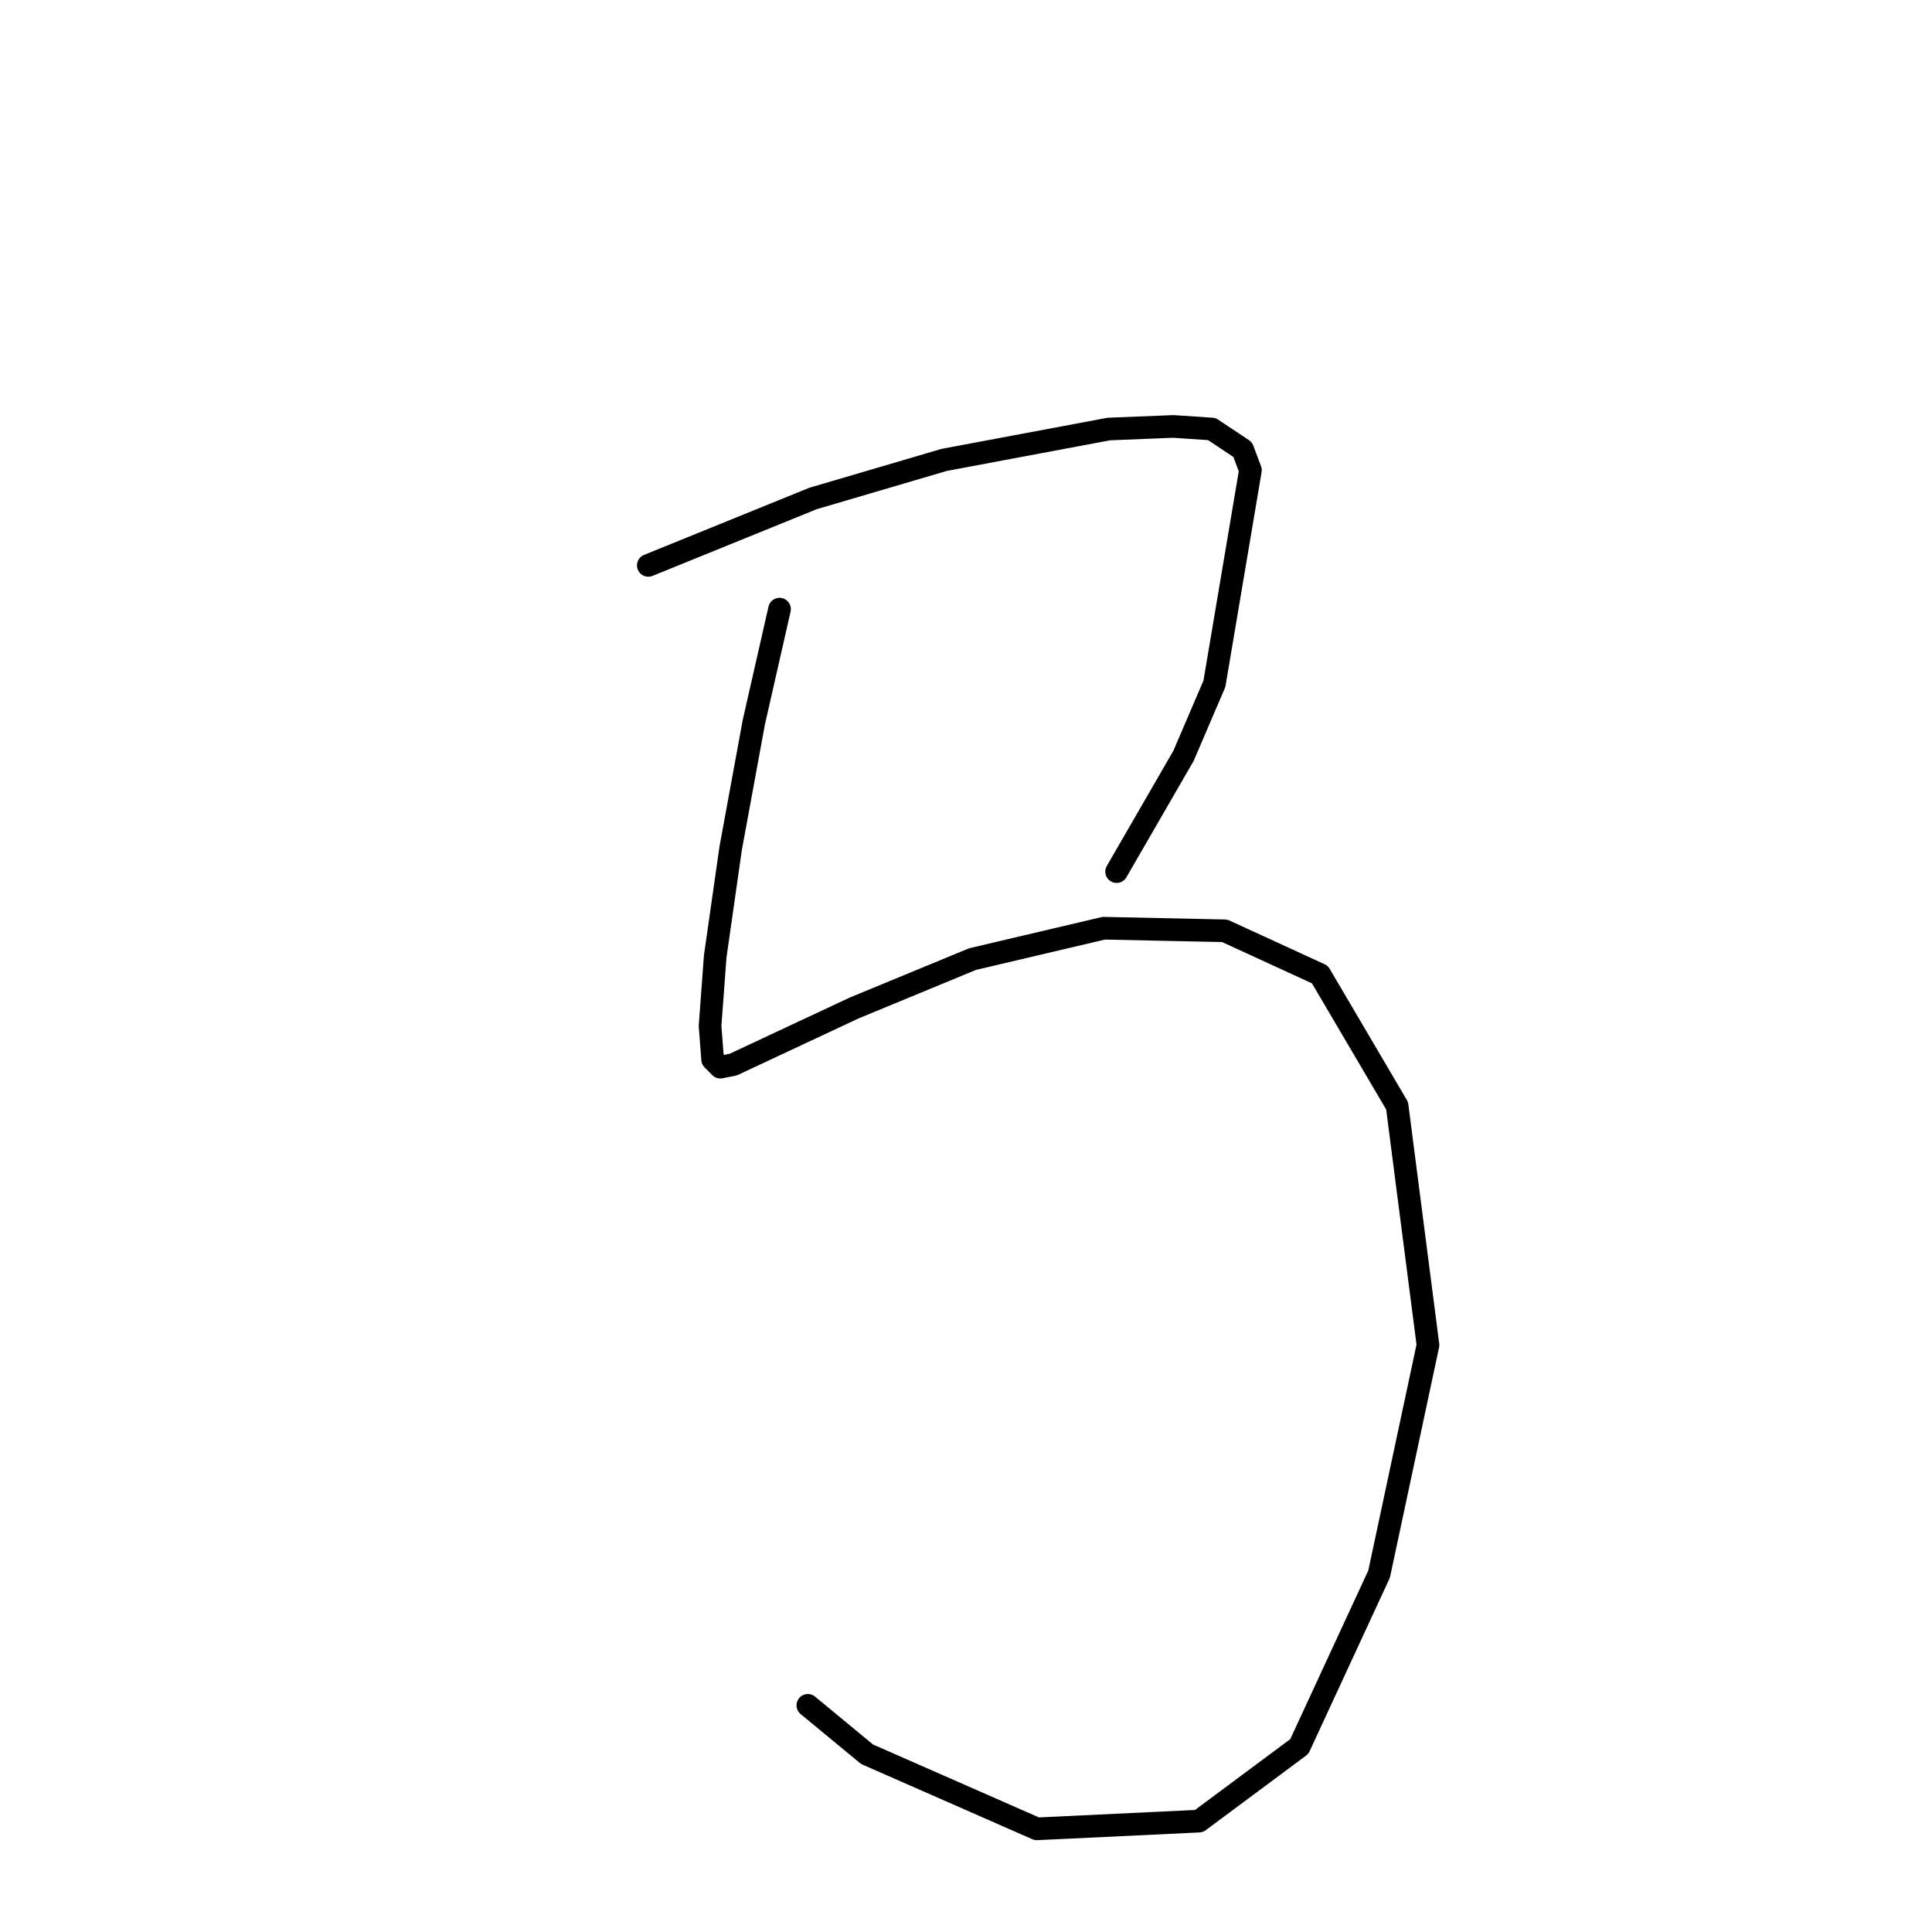<?xml version="1.0" standalone="no"?>
    <svg width="256" height="256" xmlns="http://www.w3.org/2000/svg" version="1.1">
    <polyline stroke="black" stroke-width="3" stroke-linecap="round" fill="transparent" stroke-linejoin="round" points="85.903 74.918 107.724 66.053 125.114 60.938 146.935 56.847 155.46 56.506 160.574 56.847 164.666 59.574 165.689 62.302 160.915 90.602 156.823 100.149 147.958 115.493 147.958 115.493 " />
        <polyline stroke="black" stroke-width="3" stroke-linecap="round" fill="transparent" stroke-linejoin="round" points="103.292 80.714 99.882 95.717 96.814 112.424 94.768 126.745 94.086 135.951 94.427 140.383 95.45 141.406 97.155 141.065 113.18 133.564 128.864 127.086 146.254 122.994 162.279 123.335 174.895 129.131 185.124 146.521 189.215 178.23 182.737 208.576 172.167 231.421 158.869 241.309 137.388 242.332 114.885 232.444 107.043 225.966 107.043 225.966 " />
        </svg>